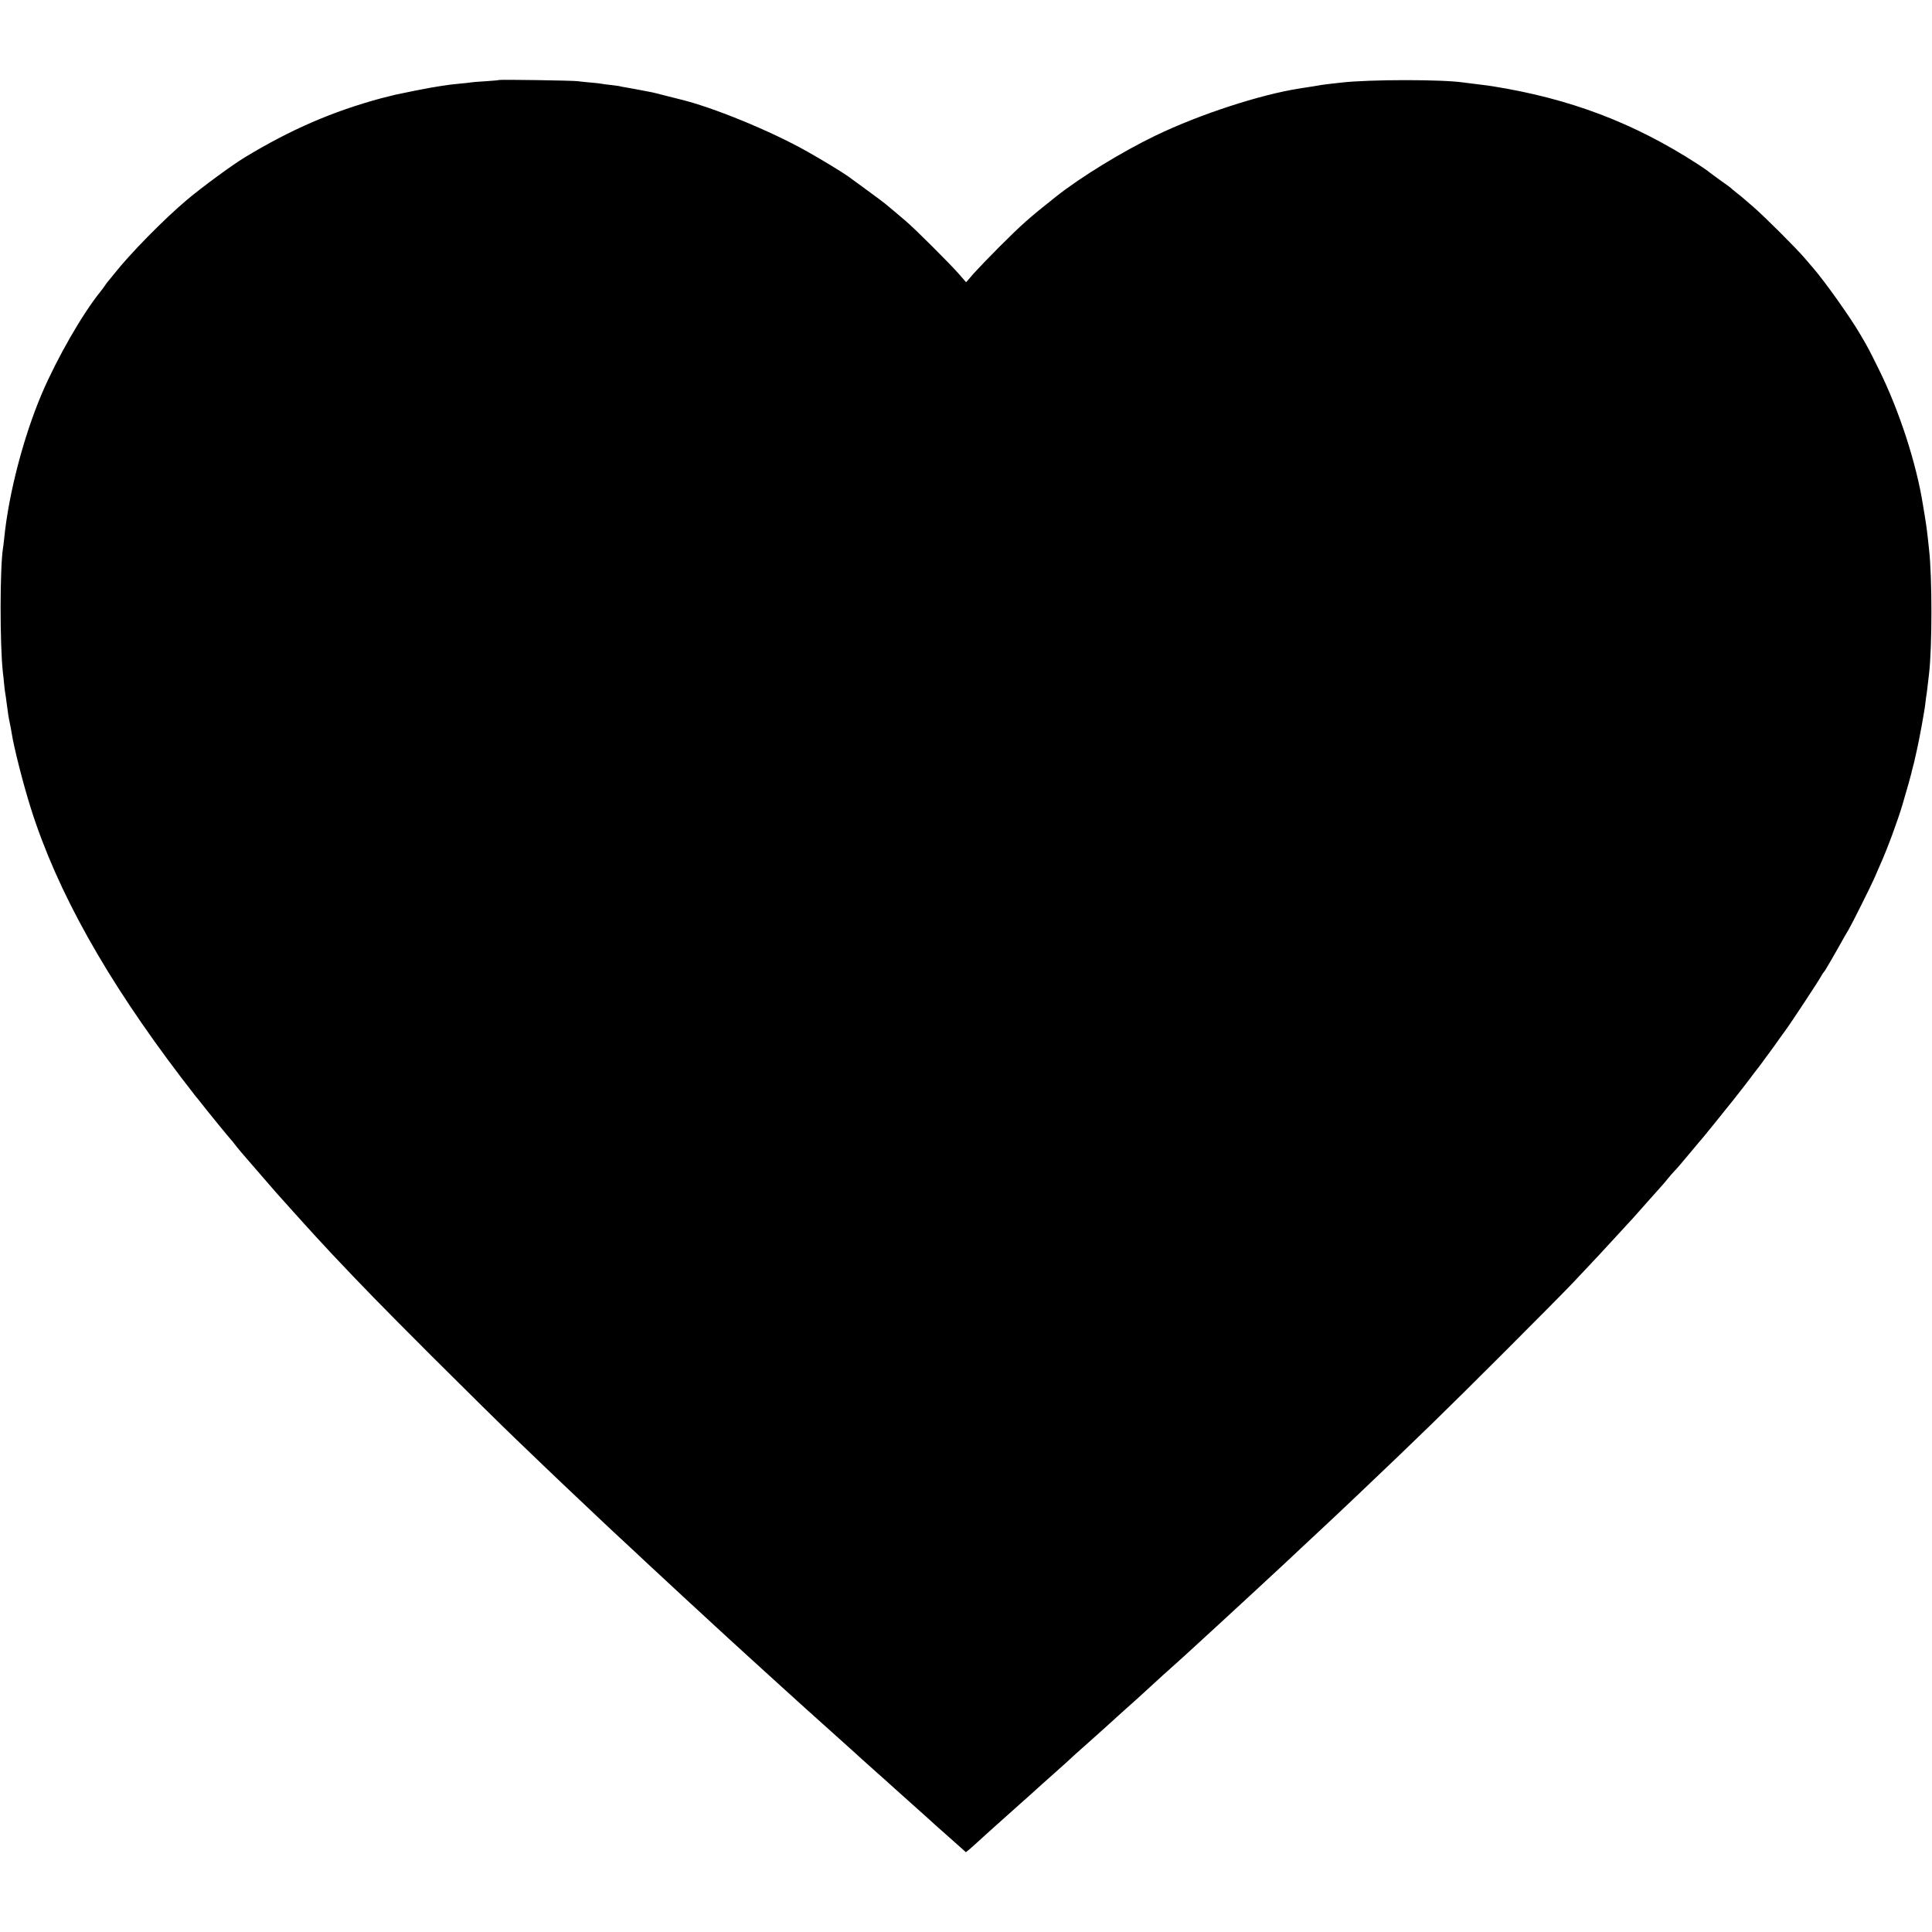 <?xml version="1.0" standalone="no"?>
<!DOCTYPE svg PUBLIC "-//W3C//DTD SVG 20010904//EN"
 "http://www.w3.org/TR/2001/REC-SVG-20010904/DTD/svg10.dtd">
<svg version="1.0" xmlns="http://www.w3.org/2000/svg"
 width="1603pt" height="1603pt" viewBox="0 0 1603 1603"
 preserveAspectRatio="xMidYMid meet">
<g transform="translate(0,1603) scale(0.1,-0.1)"
fill="#000000" stroke="none">
<path d="M4139 15366 c-2 -2 -51 -6 -109 -10 -58 -3 -114 -8 -125 -10 -11 -2
-52 -7 -90 -10 -39 -4 -80 -8 -91 -10 -12 -2 -45 -7 -75 -11 -30 -4 -119 -20
-199 -36 -80 -17 -156 -32 -170 -35 -14 -3 -66 -16 -116 -29 -406 -110 -748
-258 -1132 -490 -107 -65 -356 -248 -482 -354 -194 -164 -469 -444 -605 -616
-22 -27 -44 -55 -50 -61 -5 -6 -17 -22 -25 -34 -8 -13 -26 -37 -40 -54 -148
-184 -355 -544 -482 -840 -152 -357 -276 -830 -313 -1201 -3 -33 -8 -70 -10
-82 -26 -159 -27 -799 -1 -1033 3 -19 7 -62 10 -95 3 -33 8 -69 10 -80 2 -11
7 -42 10 -70 13 -102 18 -131 27 -173 5 -23 12 -59 15 -80 19 -124 97 -430
161 -632 217 -686 624 -1413 1246 -2230 61 -80 116 -150 121 -157 6 -6 22 -26
36 -44 37 -49 252 -313 260 -319 3 -3 13 -14 21 -26 8 -11 37 -47 65 -80 28
-32 98 -113 155 -179 57 -66 116 -133 130 -150 15 -16 36 -39 46 -51 10 -12
52 -58 93 -104 41 -46 83 -92 92 -102 18 -21 168 -184 228 -248 263 -279 409
-429 835 -855 276 -275 588 -583 695 -685 106 -102 219 -210 250 -240 51 -49
196 -187 444 -421 45 -42 97 -91 116 -109 19 -17 89 -82 154 -143 66 -62 134
-125 152 -142 87 -81 254 -235 302 -280 30 -27 69 -63 87 -80 17 -16 76 -70
130 -120 54 -49 110 -101 125 -115 50 -46 213 -195 230 -210 18 -16 177 -160
219 -199 96 -87 194 -176 213 -193 13 -11 39 -34 58 -52 19 -17 80 -72 135
-121 55 -50 118 -106 139 -125 21 -19 44 -39 50 -45 6 -5 36 -32 66 -60 30
-27 91 -81 134 -120 44 -38 91 -81 105 -94 46 -41 168 -151 192 -172 13 -11
60 -53 103 -92 44 -40 87 -79 96 -87 10 -8 48 -43 86 -76 38 -34 87 -78 109
-97 l39 -35 31 25 c16 14 67 59 112 101 46 41 91 82 101 91 11 9 52 46 93 83
41 36 83 75 95 85 26 23 169 150 203 182 14 12 55 49 91 81 36 32 79 70 95 85
76 70 134 123 166 150 153 136 230 206 269 242 25 23 56 51 70 63 33 28 176
158 210 190 25 24 173 158 210 190 16 14 159 144 230 210 15 14 69 63 120 110
118 108 125 115 256 236 60 56 121 112 136 126 45 41 259 240 309 288 26 25
94 88 150 140 56 52 121 113 144 135 23 22 109 103 190 180 456 433 692 662
1170 1140 264 264 530 532 590 596 142 150 310 330 371 398 27 30 63 68 79 86
17 17 59 64 95 105 36 40 74 84 85 96 11 12 46 51 77 86 31 34 67 76 80 93 12
16 34 41 48 55 32 34 58 65 150 175 41 50 77 92 80 95 5 4 191 235 267 330 34
42 141 180 158 205 11 15 25 32 30 39 6 6 28 36 50 66 22 30 43 60 48 65 11
15 80 109 97 135 8 12 29 41 47 65 39 52 275 410 293 445 7 14 16 27 19 30 3
3 11 14 18 25 22 36 76 129 101 174 39 71 82 145 92 161 22 36 180 352 210
420 18 41 40 93 50 115 62 138 144 361 186 502 32 107 74 258 73 258 -1 0 4
20 11 45 7 25 13 52 15 60 2 8 10 44 18 80 21 91 66 335 72 395 3 28 7 61 10
75 2 14 7 50 10 80 4 30 8 69 10 85 27 226 27 814 0 1040 -2 17 -6 55 -9 85
-7 67 -14 118 -26 190 -5 30 -12 71 -15 90 -54 343 -196 782 -366 1125 -76
154 -89 180 -154 290 -81 140 -297 443 -390 550 -15 17 -48 55 -73 85 -68 80
-335 346 -422 421 -41 35 -77 66 -80 69 -3 3 -27 24 -55 45 -27 22 -52 42 -55
46 -3 3 -45 34 -95 69 -49 36 -92 67 -95 71 -3 3 -43 30 -90 61 -525 339
-1055 540 -1695 642 -16 3 -70 10 -120 16 -49 6 -103 13 -120 15 -179 27 -780
26 -1013 0 -91 -10 -148 -17 -167 -20 -11 -2 -40 -7 -65 -11 -25 -4 -54 -8
-65 -10 -11 -2 -33 -5 -50 -8 -330 -51 -831 -215 -1195 -390 -280 -135 -625
-346 -830 -509 -221 -175 -283 -230 -470 -417 -80 -80 -174 -178 -210 -218
l-64 -74 -60 69 c-79 89 -364 374 -441 439 -69 59 -144 122 -171 144 -23 19
-254 189 -309 228 -56 39 -209 132 -333 202 -301 171 -789 371 -1061 436 -9 2
-59 15 -111 28 -52 14 -106 27 -120 30 -108 21 -190 36 -220 41 -19 3 -42 7
-50 10 -8 2 -42 6 -75 10 -33 3 -67 8 -75 10 -8 2 -49 7 -90 10 -41 3 -88 9
-105 11 -33 6 -651 15 -656 10z"/>
</g>
</svg>
